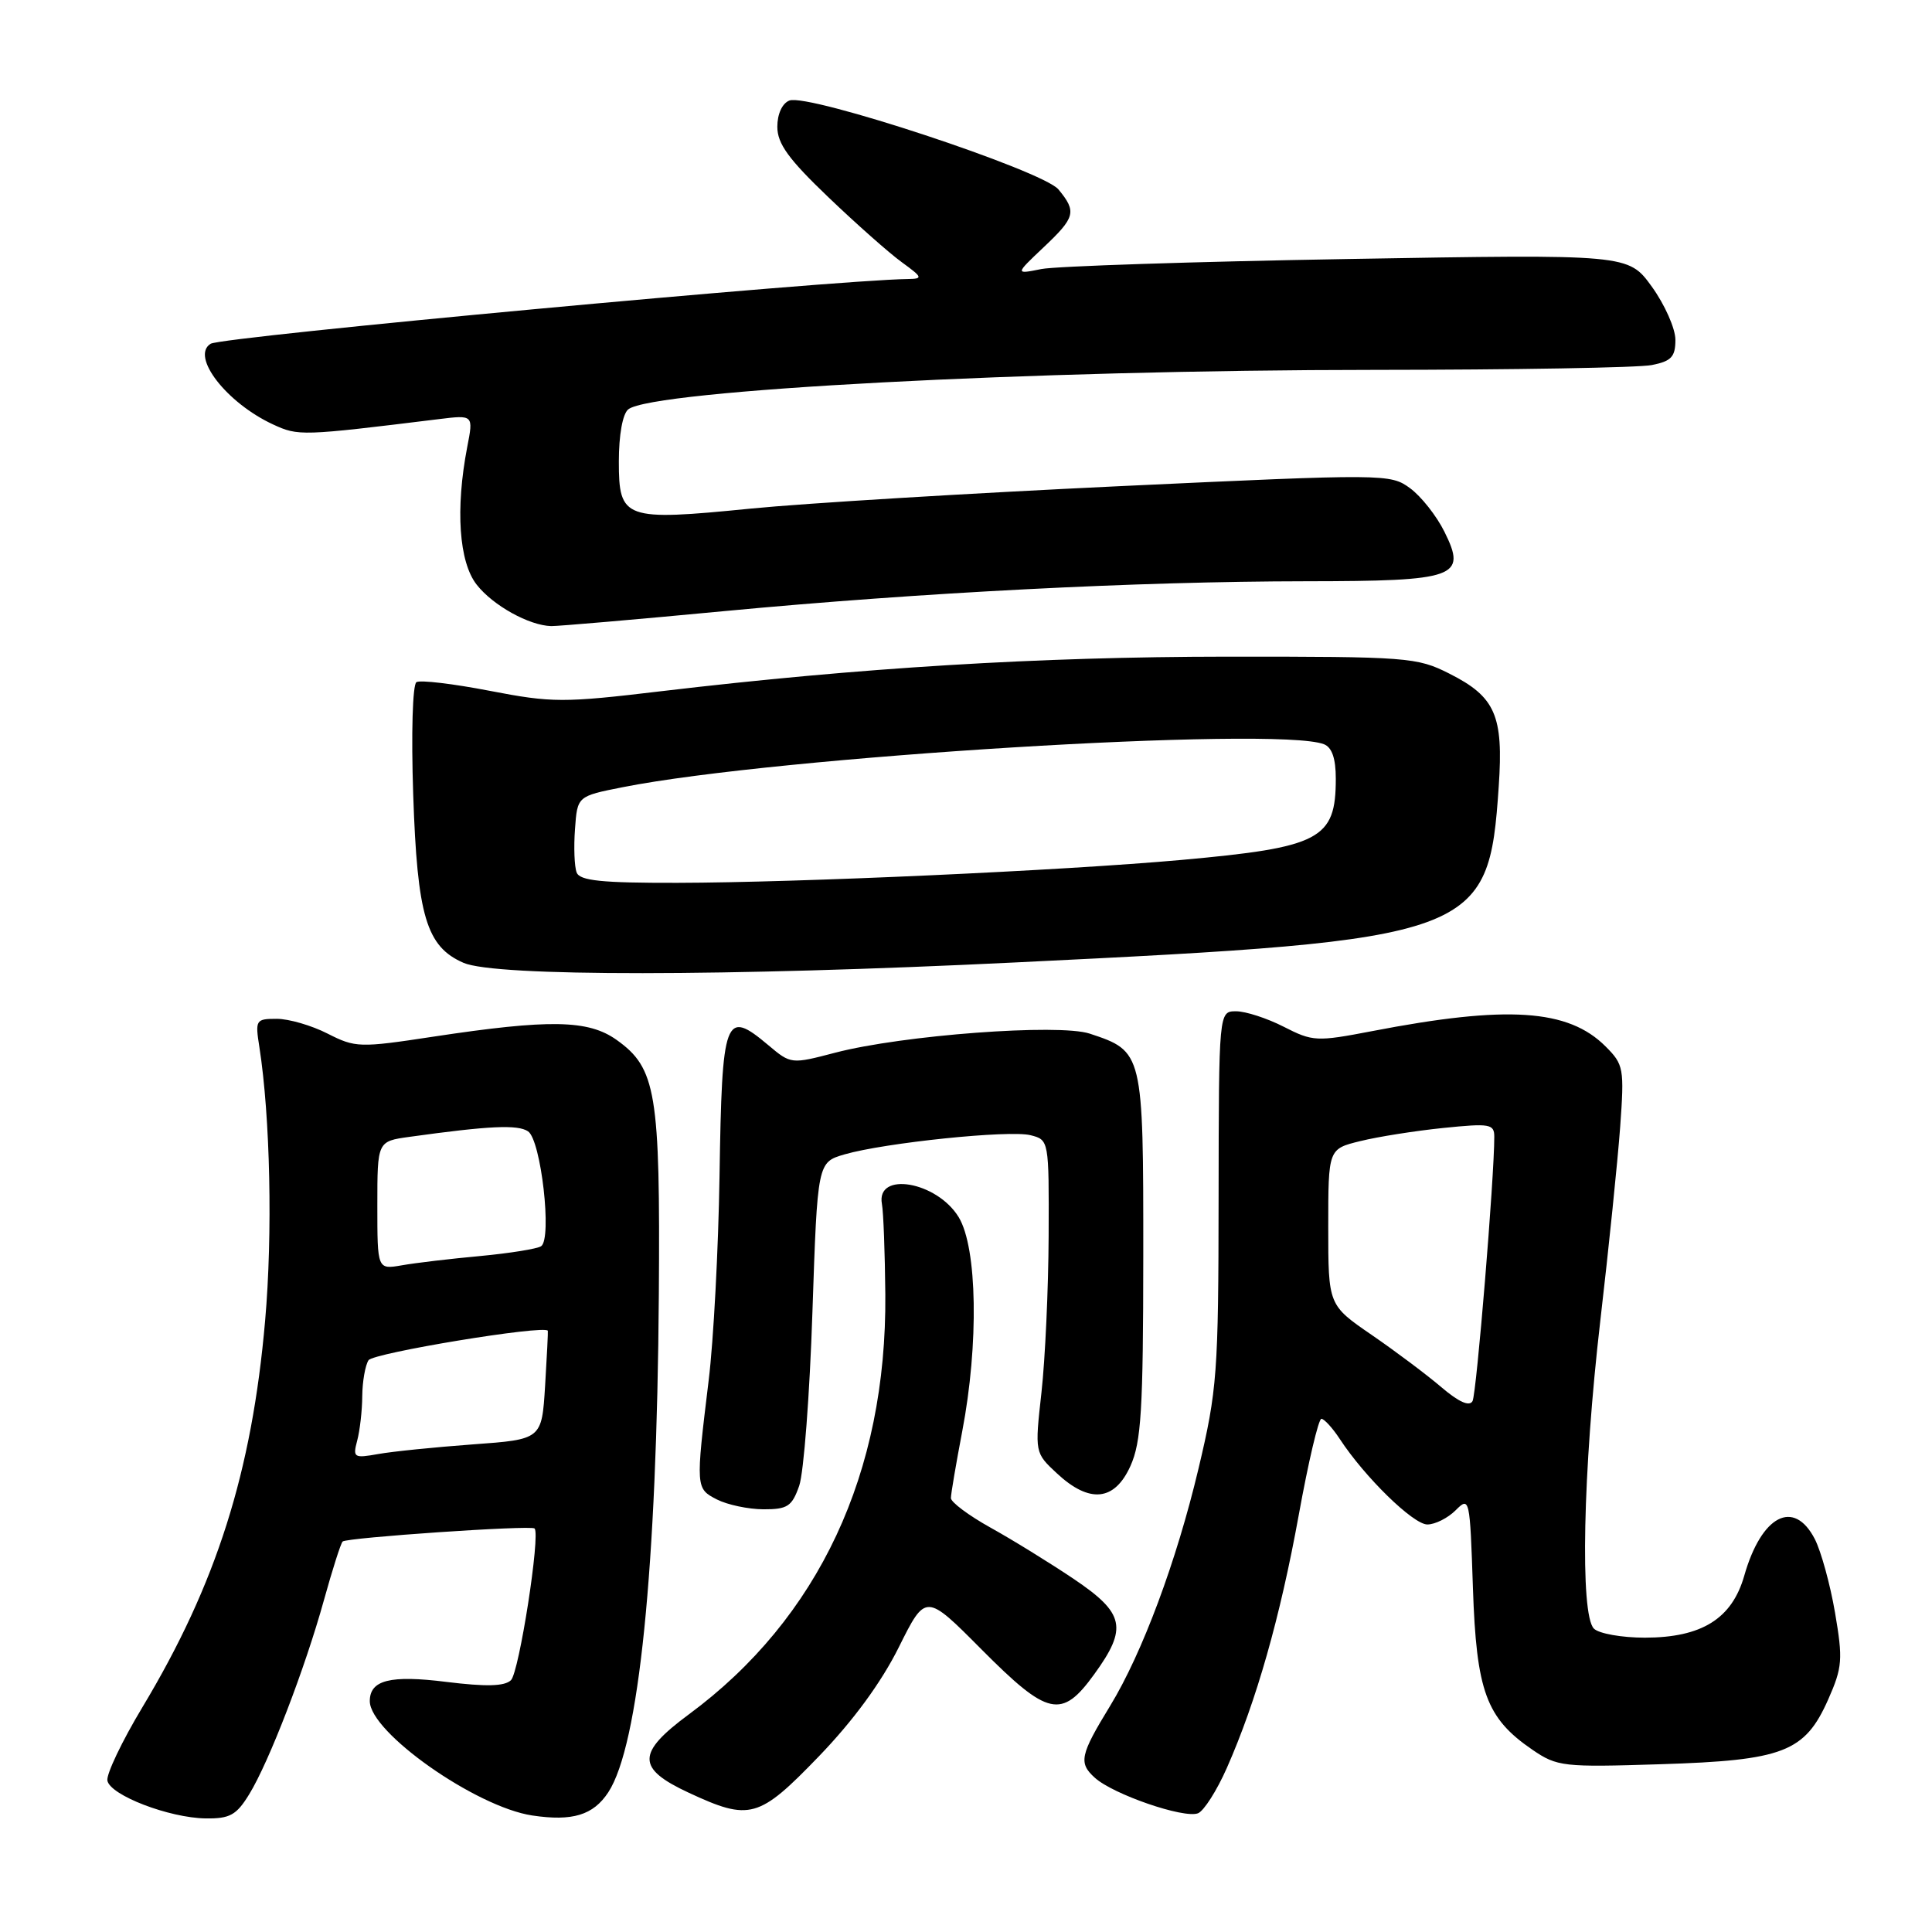 <?xml version="1.0" encoding="UTF-8" standalone="no"?>
<!DOCTYPE svg PUBLIC "-//W3C//DTD SVG 1.1//EN" "http://www.w3.org/Graphics/SVG/1.1/DTD/svg11.dtd" >
<svg xmlns="http://www.w3.org/2000/svg" xmlns:xlink="http://www.w3.org/1999/xlink" version="1.1" viewBox="0 0 256 256">
 <g >
 <path fill="currentColor"
d=" M 33.02 237.75 C 35.65 233.47 40.41 221.10 42.93 212.00 C 44.04 208.00 45.15 204.51 45.40 204.26 C 45.93 203.74 70.34 202.07 70.83 202.53 C 71.64 203.27 68.79 221.61 67.70 222.64 C 66.84 223.45 64.41 223.51 59.14 222.86 C 51.71 221.93 49.00 222.61 49.00 225.41 C 49.00 229.55 63.04 239.43 70.52 240.56 C 75.86 241.36 78.61 240.52 80.60 237.49 C 84.66 231.29 87.04 207.85 87.30 171.50 C 87.49 144.77 86.95 141.53 81.70 137.79 C 77.95 135.12 72.83 135.03 57.37 137.37 C 47.65 138.85 47.09 138.83 43.41 136.96 C 41.30 135.88 38.27 135.00 36.68 135.00 C 33.89 135.00 33.80 135.14 34.37 138.75 C 35.81 148.00 36.14 163.52 35.13 175.00 C 33.38 195.07 28.67 209.91 18.88 226.20 C 16.16 230.72 14.07 235.11 14.23 235.94 C 14.60 237.88 22.40 240.88 27.26 240.95 C 30.46 240.99 31.33 240.51 33.02 237.75 Z  M 162.56 234.27 C 166.47 225.42 169.62 214.35 172.09 200.75 C 173.36 193.74 174.71 188.00 175.09 188.00 C 175.46 188.00 176.56 189.20 177.52 190.66 C 180.83 195.72 187.26 202.00 189.13 202.00 C 190.16 202.00 191.85 201.15 192.88 200.12 C 194.73 198.27 194.77 198.49 195.17 210.41 C 195.63 224.13 196.93 227.66 203.05 231.85 C 206.34 234.09 207.11 234.18 220.00 233.77 C 236.32 233.26 239.15 232.17 242.25 225.18 C 244.13 220.92 244.21 219.89 243.15 213.68 C 242.51 209.94 241.30 205.55 240.47 203.93 C 237.69 198.56 233.40 200.79 231.12 208.80 C 229.49 214.50 225.48 216.99 217.95 217.00 C 214.90 217.00 211.86 216.46 211.20 215.80 C 209.34 213.94 209.74 194.90 212.05 175.00 C 213.17 165.38 214.35 153.83 214.68 149.34 C 215.24 141.57 215.15 141.06 212.75 138.66 C 207.80 133.70 199.73 133.17 181.81 136.63 C 174.46 138.04 173.95 138.02 170.10 136.05 C 167.89 134.92 165.05 134.00 163.79 134.00 C 161.50 134.00 161.50 134.00 161.47 158.75 C 161.45 181.97 161.28 184.19 158.80 194.63 C 155.90 206.85 151.36 219.04 147.12 226.00 C 143.11 232.56 142.89 233.59 145.07 235.56 C 147.49 237.76 156.87 240.99 158.74 240.27 C 159.51 239.97 161.23 237.28 162.56 234.27 Z  M 108.50 232.73 C 113.05 228.01 116.77 222.94 119.09 218.28 C 122.66 211.11 122.66 211.11 130.05 218.55 C 138.86 227.41 140.67 227.82 144.99 221.85 C 149.45 215.70 149.03 213.77 142.25 209.20 C 139.09 207.08 134.14 204.02 131.25 202.42 C 128.36 200.81 126.00 199.05 126.00 198.50 C 126.00 197.95 126.68 193.97 127.50 189.66 C 129.71 178.11 129.50 165.33 127.03 161.28 C 124.14 156.54 116.05 155.16 116.86 159.54 C 117.06 160.62 117.26 166.00 117.31 171.50 C 117.51 195.16 108.49 214.45 91.28 227.16 C 84.34 232.29 84.33 234.32 91.25 237.54 C 99.36 241.31 100.53 240.99 108.50 232.73 Z  M 105.90 196.87 C 106.50 195.14 107.29 184.80 107.65 173.87 C 108.32 154.01 108.32 154.01 111.91 152.96 C 117.25 151.42 133.73 149.71 136.55 150.42 C 138.99 151.04 139.00 151.07 138.95 163.77 C 138.92 170.77 138.49 180.10 138.00 184.50 C 137.11 192.50 137.11 192.50 140.07 195.25 C 144.38 199.25 147.69 198.91 149.79 194.25 C 151.22 191.07 151.48 186.85 151.49 166.36 C 151.50 139.44 151.47 139.30 144.39 136.96 C 140.28 135.61 119.56 137.16 110.66 139.49 C 104.85 141.01 104.80 141.01 101.83 138.51 C 96.04 133.64 95.67 134.63 95.34 155.89 C 95.19 165.49 94.55 177.66 93.90 182.92 C 92.17 197.16 92.18 197.24 95.00 198.69 C 96.38 199.39 99.14 199.98 101.15 199.99 C 104.35 200.00 104.94 199.61 105.90 196.87 Z  M 134.50 127.53 C 195.88 124.55 197.25 124.05 198.59 104.20 C 199.23 94.80 198.15 92.33 192.03 89.25 C 187.76 87.09 186.53 87.00 162.54 87.01 C 137.58 87.03 113.96 88.47 87.61 91.59 C 74.62 93.14 73.16 93.13 64.90 91.54 C 60.05 90.60 55.67 90.08 55.18 90.39 C 54.67 90.71 54.48 97.20 54.75 105.23 C 55.29 121.40 56.50 125.44 61.42 127.58 C 65.64 129.42 96.15 129.40 134.50 127.53 Z  M 96.04 80.97 C 121.96 78.52 150.70 77.04 173.06 77.02 C 193.00 77.00 194.40 76.50 191.40 70.47 C 190.36 68.36 188.30 65.76 186.84 64.69 C 184.23 62.78 183.62 62.77 148.34 64.42 C 128.63 65.35 106.65 66.68 99.50 67.39 C 82.70 69.06 82.00 68.81 82.00 61.15 C 82.00 57.63 82.50 54.84 83.25 54.24 C 86.44 51.69 136.91 49.02 182.12 49.01 C 200.62 49.00 217.16 48.72 218.88 48.37 C 221.46 47.86 222.00 47.28 222.00 45.03 C 222.00 43.53 220.59 40.36 218.88 37.99 C 215.76 33.68 215.76 33.68 178.60 34.32 C 158.17 34.67 139.89 35.27 137.98 35.65 C 134.50 36.35 134.50 36.35 138.25 32.80 C 142.50 28.79 142.69 28.06 140.25 25.10 C 138.19 22.61 107.13 12.35 104.60 13.32 C 103.65 13.69 103.00 15.10 103.00 16.80 C 103.00 19.04 104.49 21.09 109.75 26.12 C 113.46 29.67 117.85 33.56 119.50 34.75 C 122.25 36.75 122.32 36.94 120.32 36.97 C 110.07 37.12 29.44 44.61 27.91 45.55 C 25.23 47.21 30.02 53.39 36.18 56.24 C 39.54 57.79 39.91 57.78 58.12 55.54 C 62.74 54.97 62.74 54.97 61.91 59.23 C 60.33 67.44 60.81 74.49 63.17 77.48 C 65.32 80.23 70.12 82.89 73.04 82.96 C 73.88 82.98 84.23 82.09 96.04 80.97 Z  M 47.33 190.89 C 47.68 189.58 47.99 186.93 48.00 185.00 C 48.02 183.07 48.39 180.93 48.83 180.24 C 49.45 179.27 72.17 175.53 72.59 176.33 C 72.63 176.43 72.47 179.70 72.23 183.61 C 71.79 190.73 71.79 190.73 62.64 191.39 C 57.62 191.76 51.97 192.33 50.10 192.67 C 46.89 193.24 46.73 193.14 47.33 190.89 Z  M 50.00 159.72 C 50.00 151.23 50.00 151.23 54.25 150.64 C 64.82 149.17 68.60 148.99 69.97 149.91 C 71.69 151.06 73.18 164.14 71.70 165.13 C 71.18 165.48 67.55 166.06 63.63 166.43 C 59.71 166.79 55.04 167.34 53.25 167.66 C 50.00 168.22 50.00 168.22 50.00 159.72 Z  M 191.00 183.82 C 189.07 182.17 184.91 179.05 181.75 176.88 C 176.00 172.93 176.00 172.93 176.00 162.58 C 176.00 152.24 176.00 152.24 180.25 151.20 C 182.59 150.62 187.54 149.84 191.25 149.46 C 197.42 148.83 198.00 148.93 198.00 150.63 C 198.01 155.98 195.65 184.66 195.12 185.65 C 194.71 186.41 193.30 185.78 191.00 183.82 Z  M 76.41 115.61 C 76.11 114.85 76.01 112.26 76.19 109.86 C 76.50 105.50 76.50 105.50 82.50 104.31 C 102.93 100.26 169.13 96.19 175.42 98.61 C 176.49 99.02 177.00 100.49 177.00 103.17 C 177.00 111.22 174.98 112.28 156.50 113.95 C 140.79 115.36 105.85 116.95 89.72 116.98 C 79.73 117.00 76.82 116.70 76.41 115.61 Z "/>
</g>
</svg>